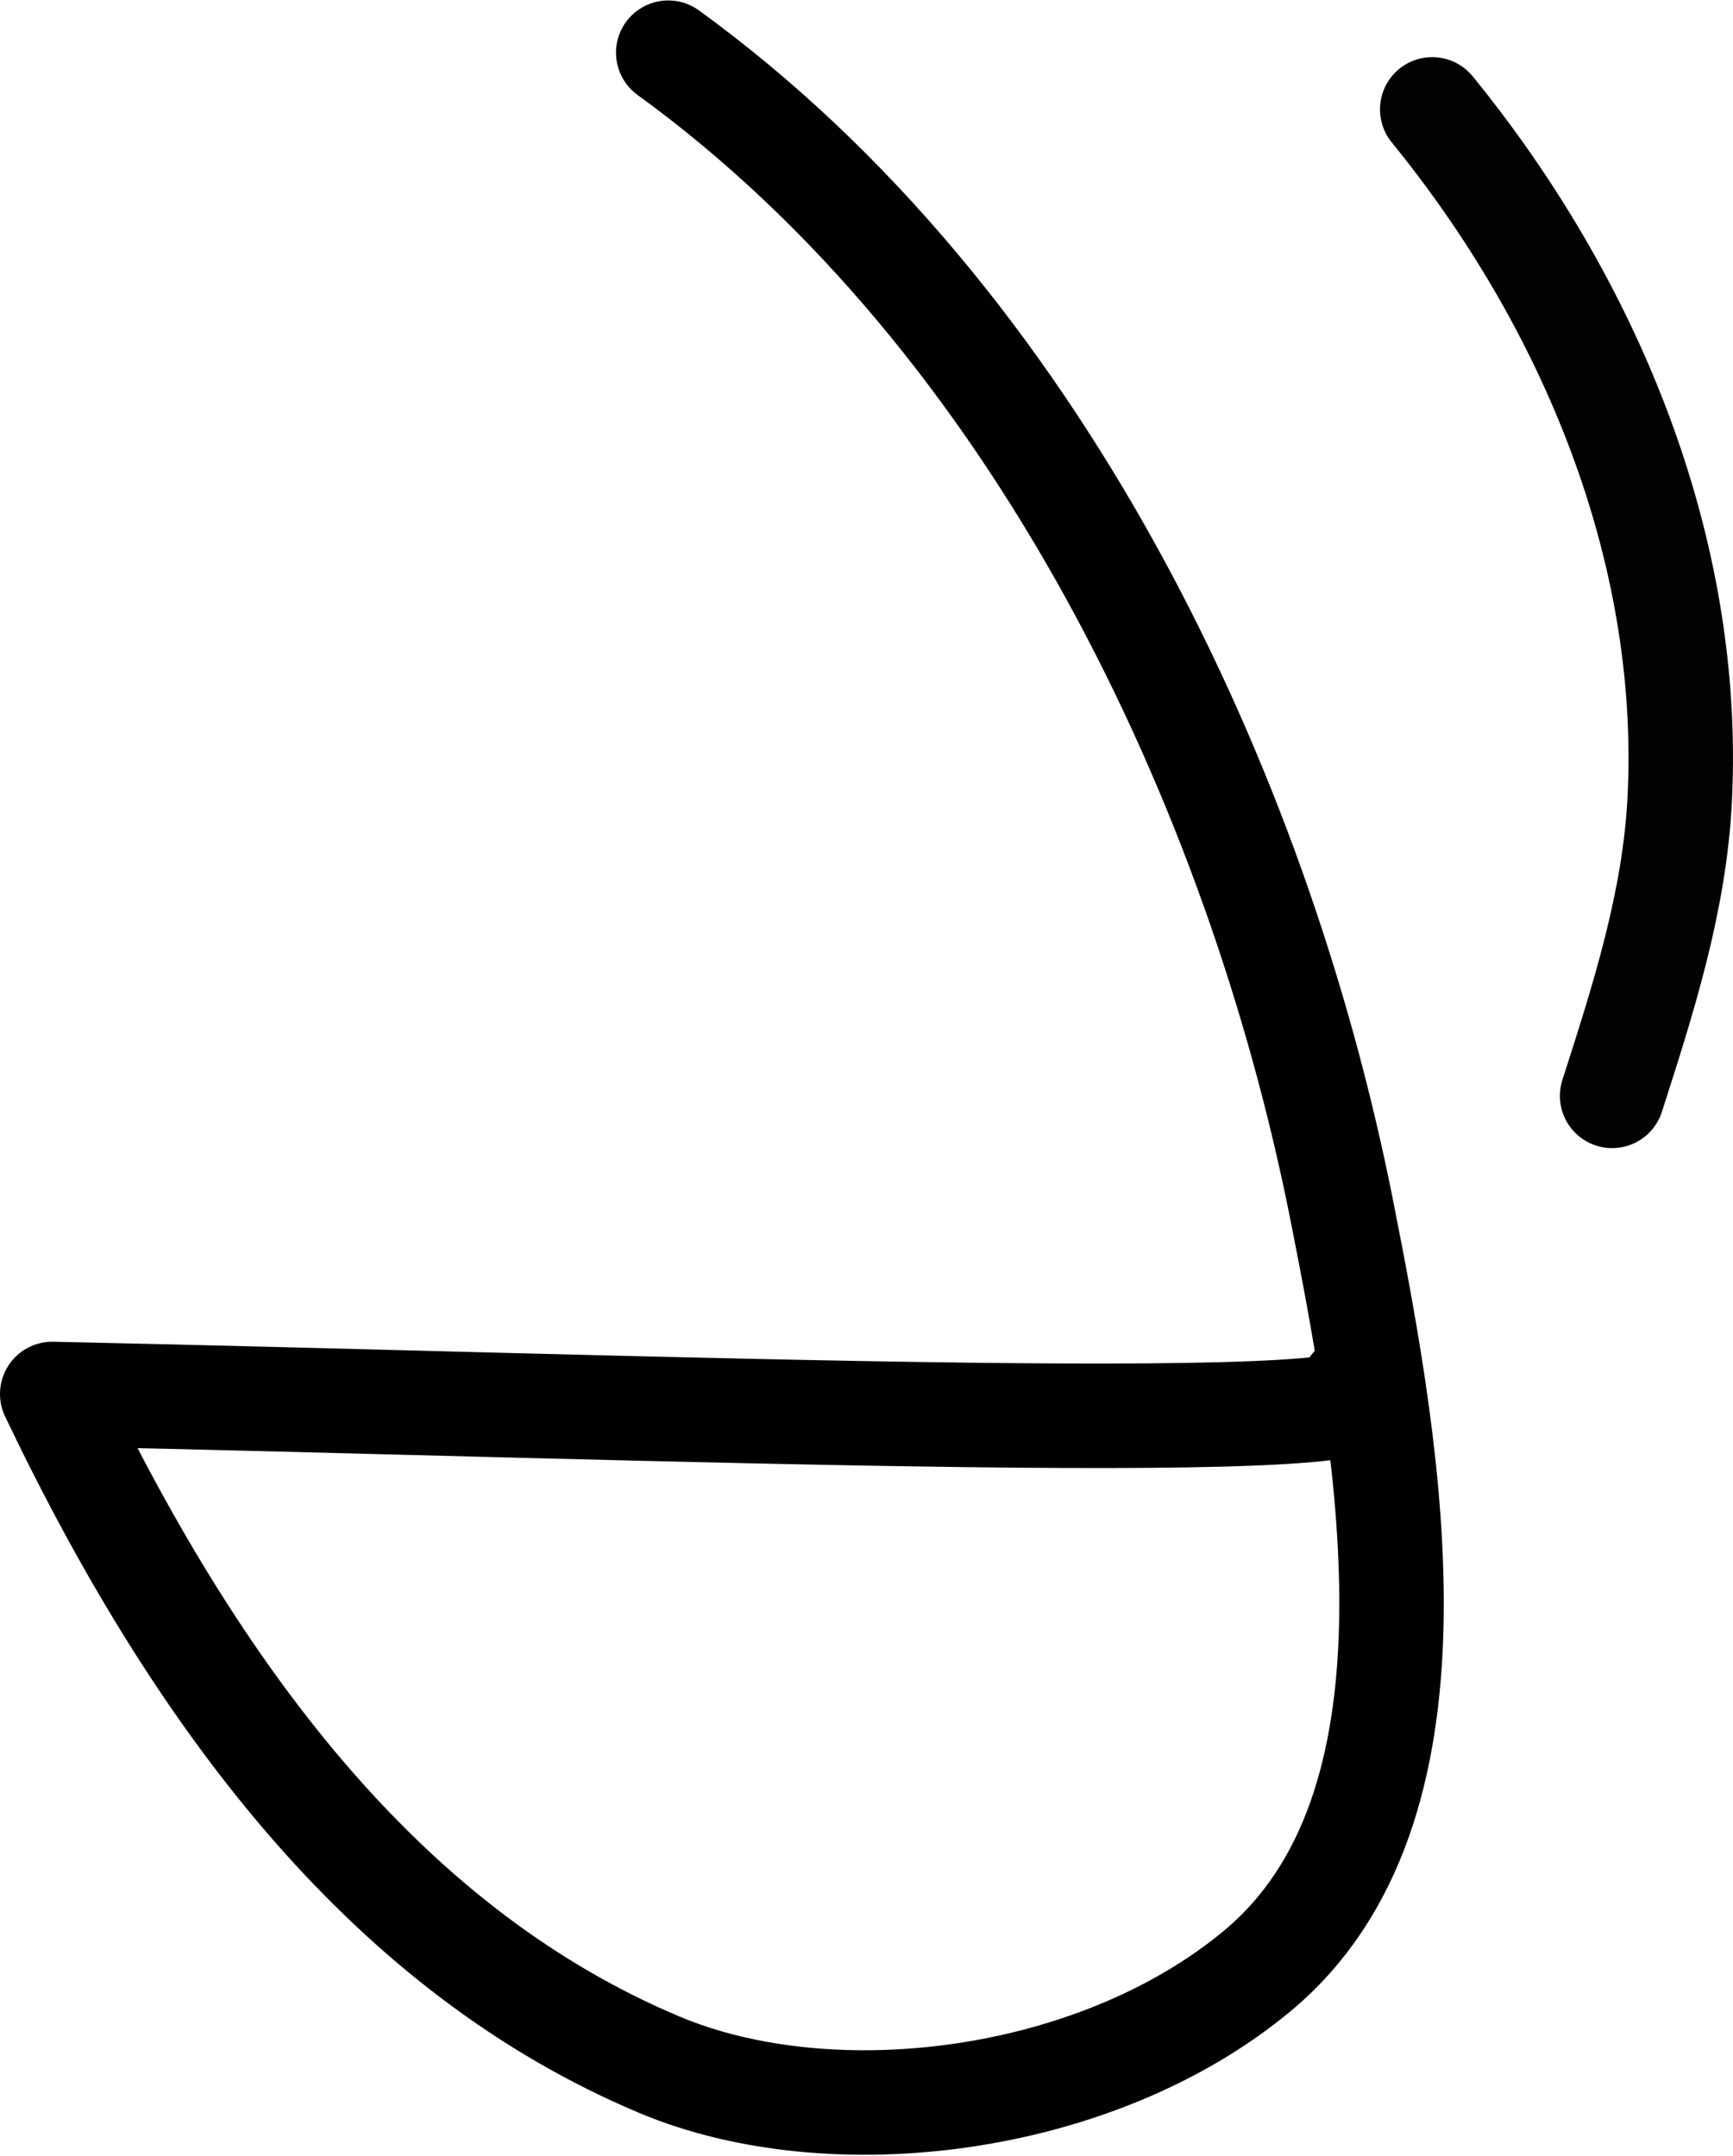 <?xml version="1.0" encoding="UTF-8" standalone="no"?>
<svg
   xmlns:dc="http://purl.org/dc/elements/1.1/"
   xmlns:cc="http://creativecommons.org/ns#"
   xmlns:rdf="http://www.w3.org/1999/02/22-rdf-syntax-ns#"
   xmlns:svg="http://www.w3.org/2000/svg"
   xmlns="http://www.w3.org/2000/svg"
   xmlns:sodipodi="http://sodipodi.sourceforge.net/DTD/sodipodi-0.dtd"
   xmlns:inkscape="http://www.inkscape.org/namespaces/inkscape"
   width="663.443"
   height="825.441"
   id="svg8"
   version="1.1"
   inkscape:version="0.91 r13725"
   sodipodi:docname="a16.svg">
  <defs
     id="defs14" />
  <sodipodi:namedview
     pagecolor="#ffffff"
     bordercolor="#666666"
     borderopacity="1"
     objecttolerance="10"
     gridtolerance="10"
     guidetolerance="10"
     inkscape:pageopacity="0"
     inkscape:pageshadow="2"
     inkscape:window-width="1280"
     inkscape:window-height="751"
     id="namedview12"
     showgrid="false"
     fit-margin-top="0"
     fit-margin-left="0"
     fit-margin-right="0"
     fit-margin-bottom="0"
     inkscape:zoom="0.59898477"
     inkscape:cx="396.12381"
     inkscape:cy="404.07688"
     inkscape:window-x="0"
     inkscape:window-y="0"
     inkscape:window-maximized="1"
     inkscape:current-layer="svg8" />
  <path
     inkscape:connector-curvature="0"
     id="path20354"
     d="M 255.826,20.168 C 396.625,122.289 481.51,301.162 513.67,463.294 c 19.162,96.602 42.214,229.278 -32.417,291.254 -61.617,51.168 -162.718,63.631 -228.792,35.851 C 151.484,747.945 78.17,655.557 19.999,533.616 248.337,538.449 561.419,551.104 517.883,530.842"
     style="fill:none;stroke:#000000;stroke-width:40;stroke-linecap:round;stroke-linejoin:round;stroke-miterlimit:4;stroke-dasharray:none"
     sodipodi:nodetypes="cssscc" />
  <path
     style="fill:none;stroke:#020202;stroke-width:40;stroke-linecap:round;stroke-linejoin:round;stroke-miterlimit:4;stroke-dasharray:none"
     d="m 548.3,41.869 c 60.053,73.753 99.578,167.826 94.741,264.195 -1.962,39.099 -13.986,76.508 -25.866,113.44"
     id="path3373"
     inkscape:connector-curvature="0"
     sodipodi:nodetypes="csc" />
</svg>
